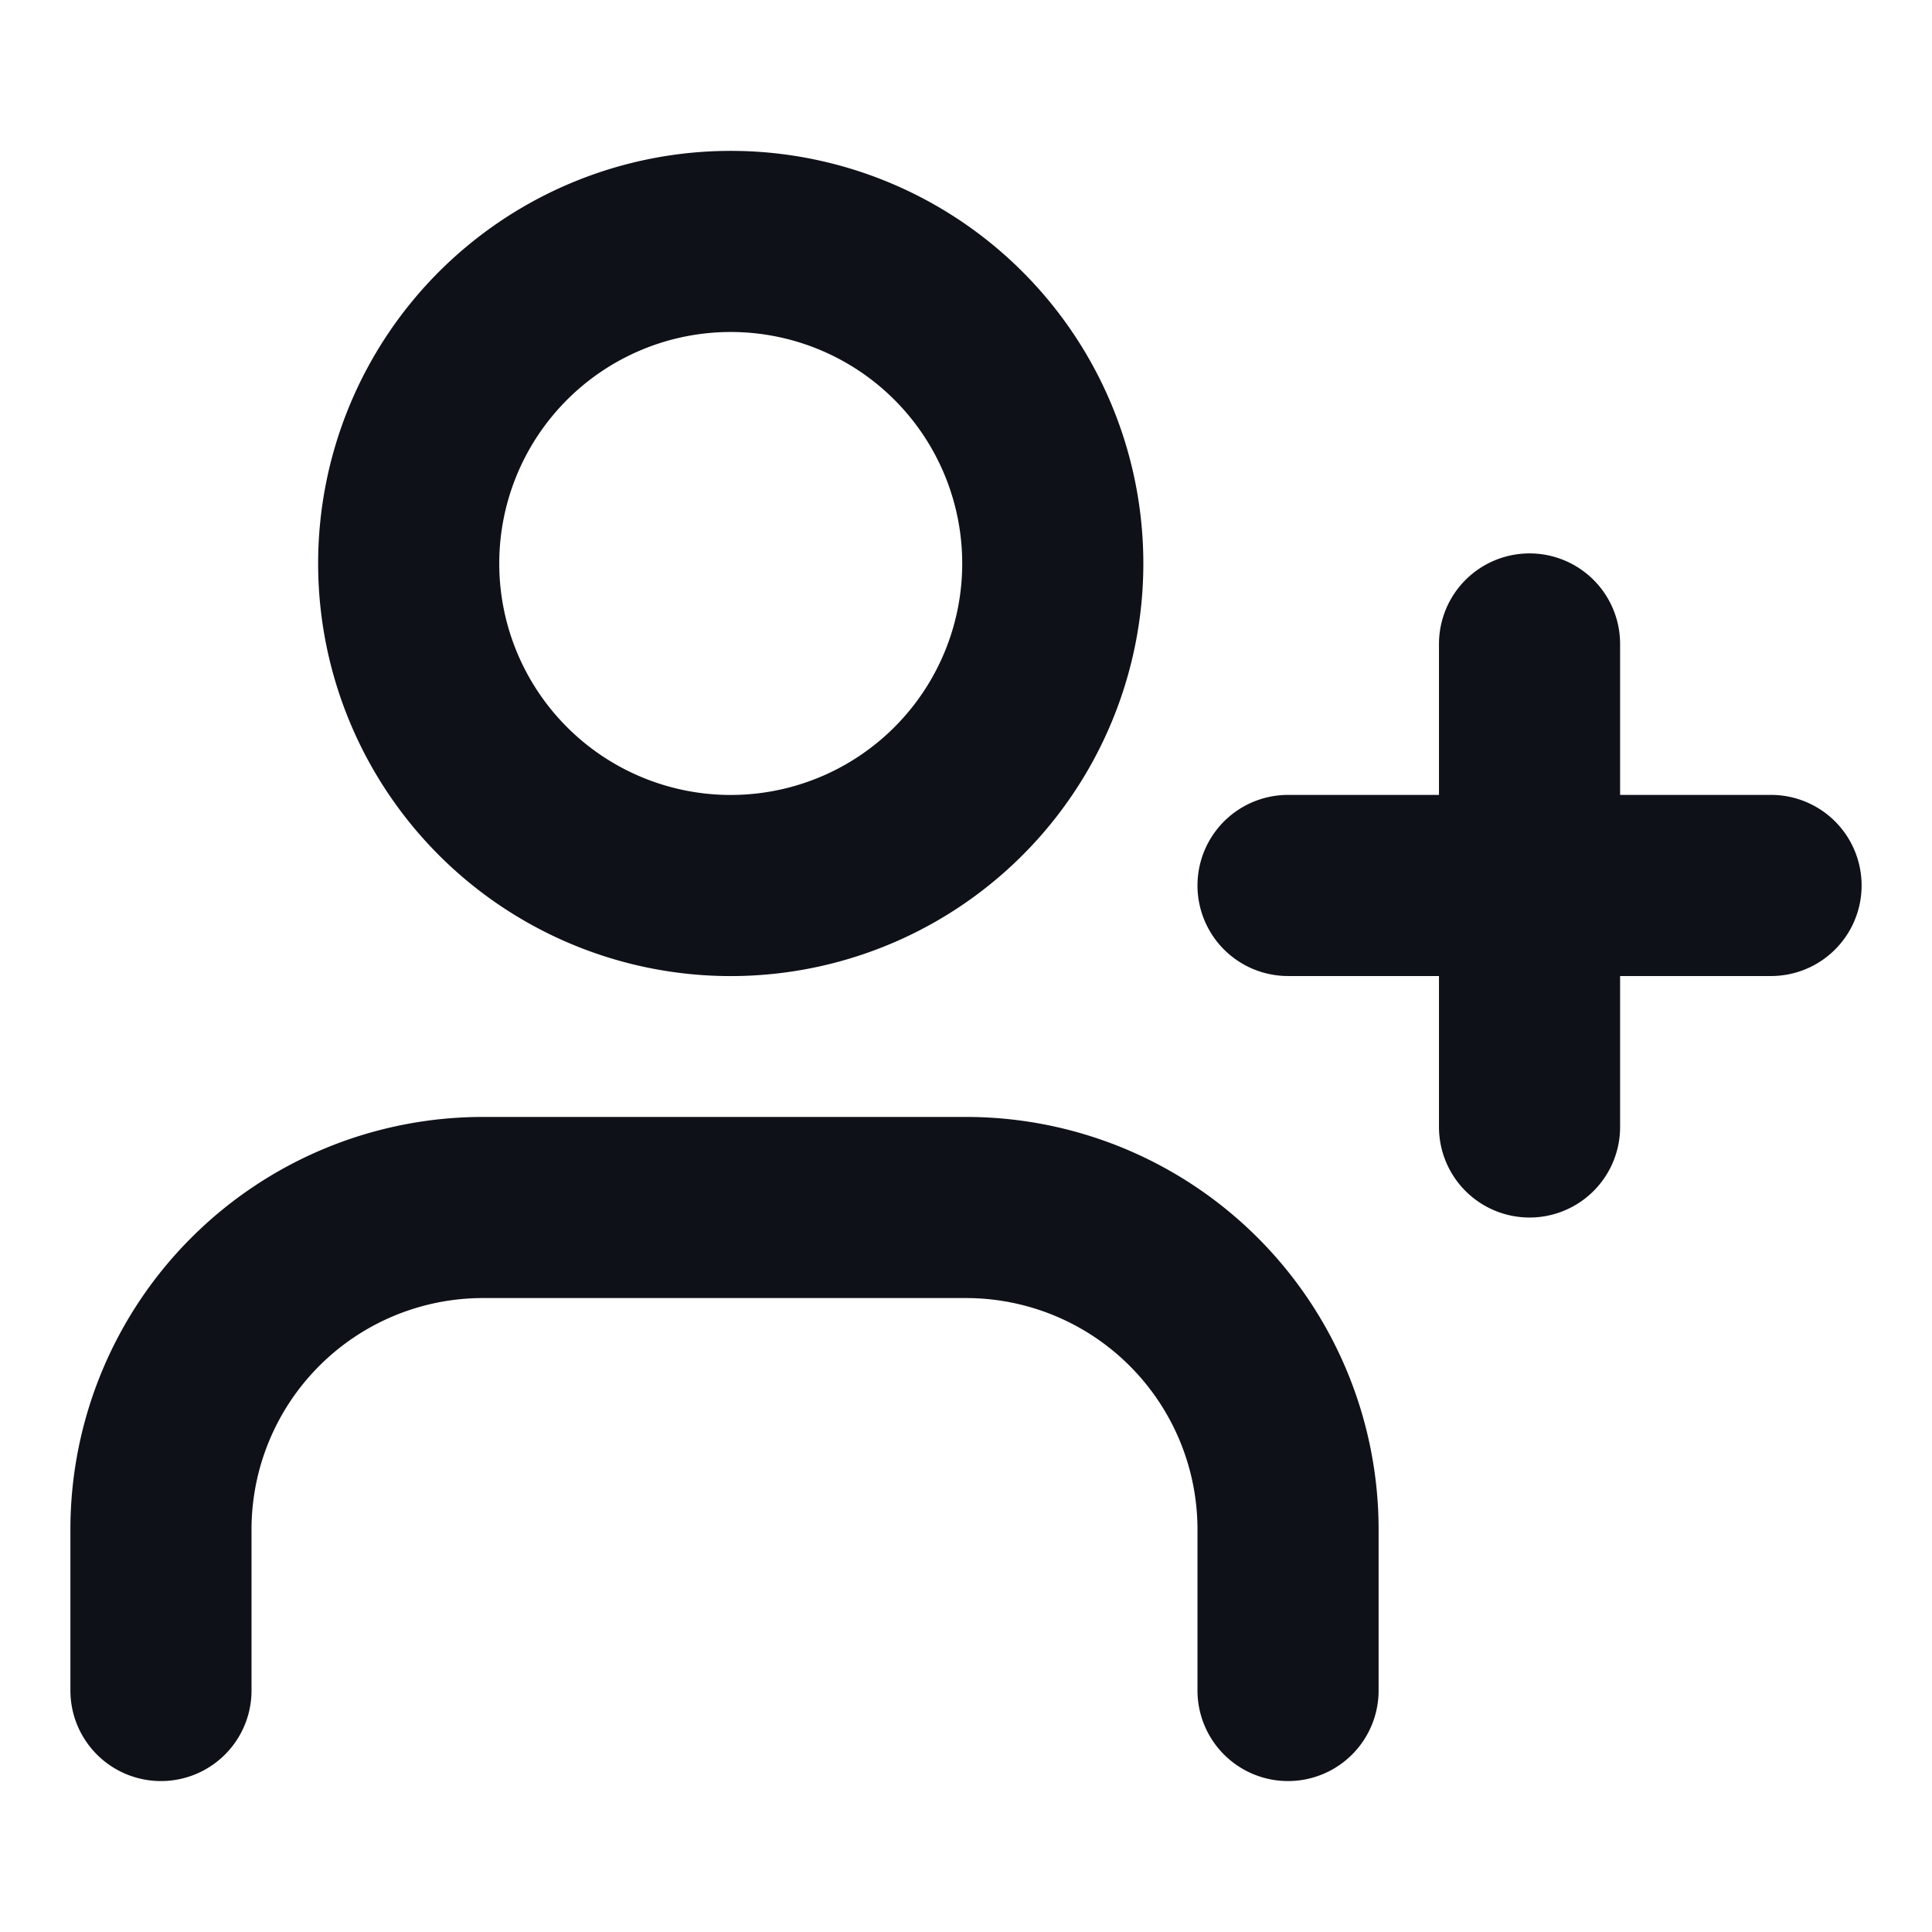 <svg width="16" height="16" fill="none" xmlns="http://www.w3.org/2000/svg"><path d="M10.667 14v-1.333A2.667 2.667 0 008 10H4a2.667 2.667 0 00-2.667 2.667V14M6 7.333A2.667 2.667 0 106 2a2.667 2.667 0 000 5.333zm6.667-2v4m2-2h-4" stroke="#0E1218" stroke-width="1.5" stroke-linecap="round" stroke-linejoin="round"/></svg>